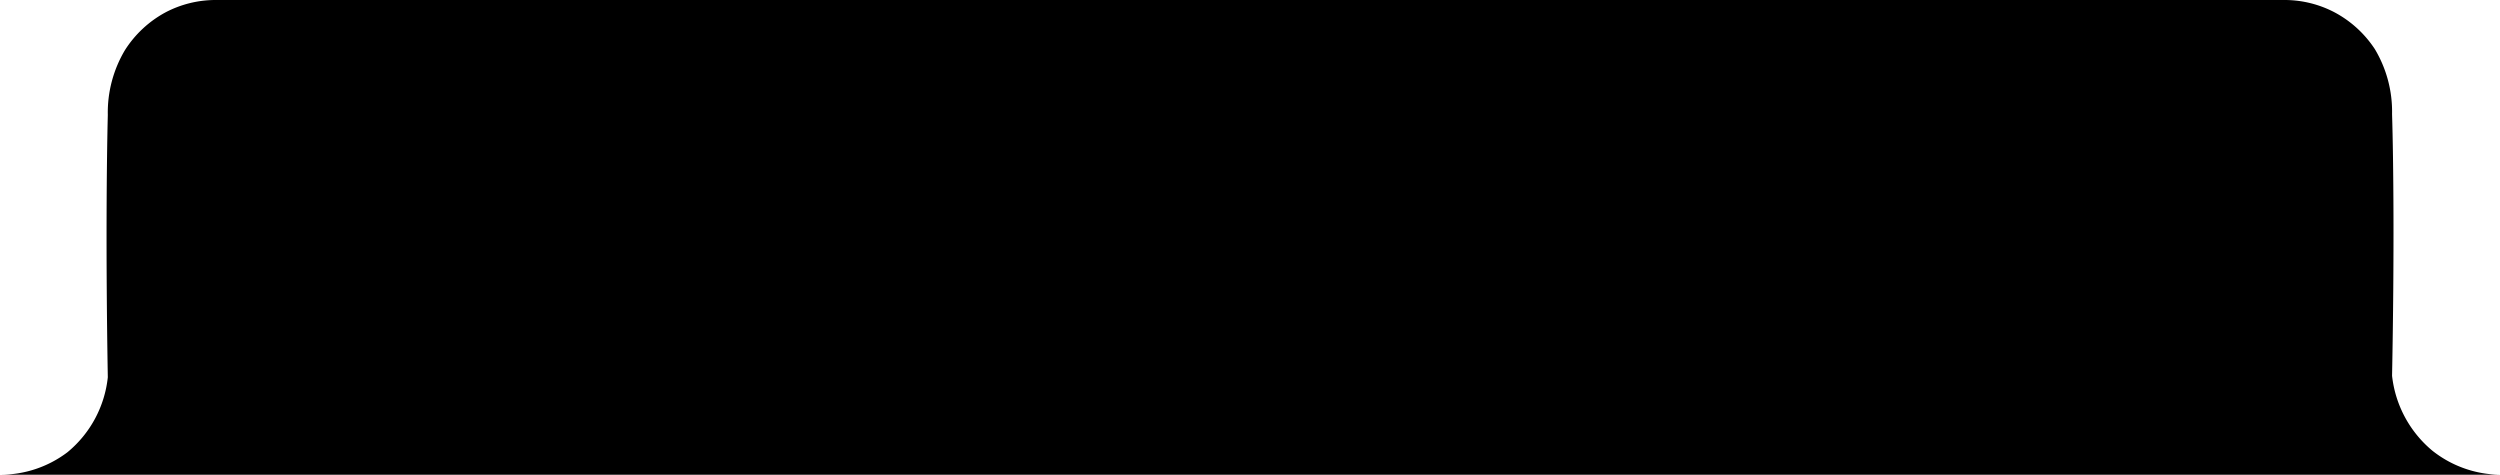 <svg xmlns="http://www.w3.org/2000/svg" width="200.12" height="38" viewBox="0 0 200.12 38">
  <g id="Layer_2" data-name="Layer 2">
    <g id="Layer_1-2" data-name="Layer 1">
      <path d="M194.71,36.08a9.09,9.09,0,0,1-3.23-6c.19-9.86.11-17.33,0-20.95a9.74,9.74,0,0,0-1.38-5.2A8.81,8.81,0,0,0,186.9,1a8.61,8.61,0,0,0-4-1H17.23a8.61,8.61,0,0,0-4,1,8.81,8.81,0,0,0-3.22,3,9.74,9.74,0,0,0-1.38,5.2c-.09,3.62-.17,11.09,0,21a9,9,0,0,1-3.23,6A8.86,8.86,0,0,1,0,38H200.12A8.86,8.86,0,0,1,194.71,36.08Z"/>
    </g>
  </g>
</svg>
